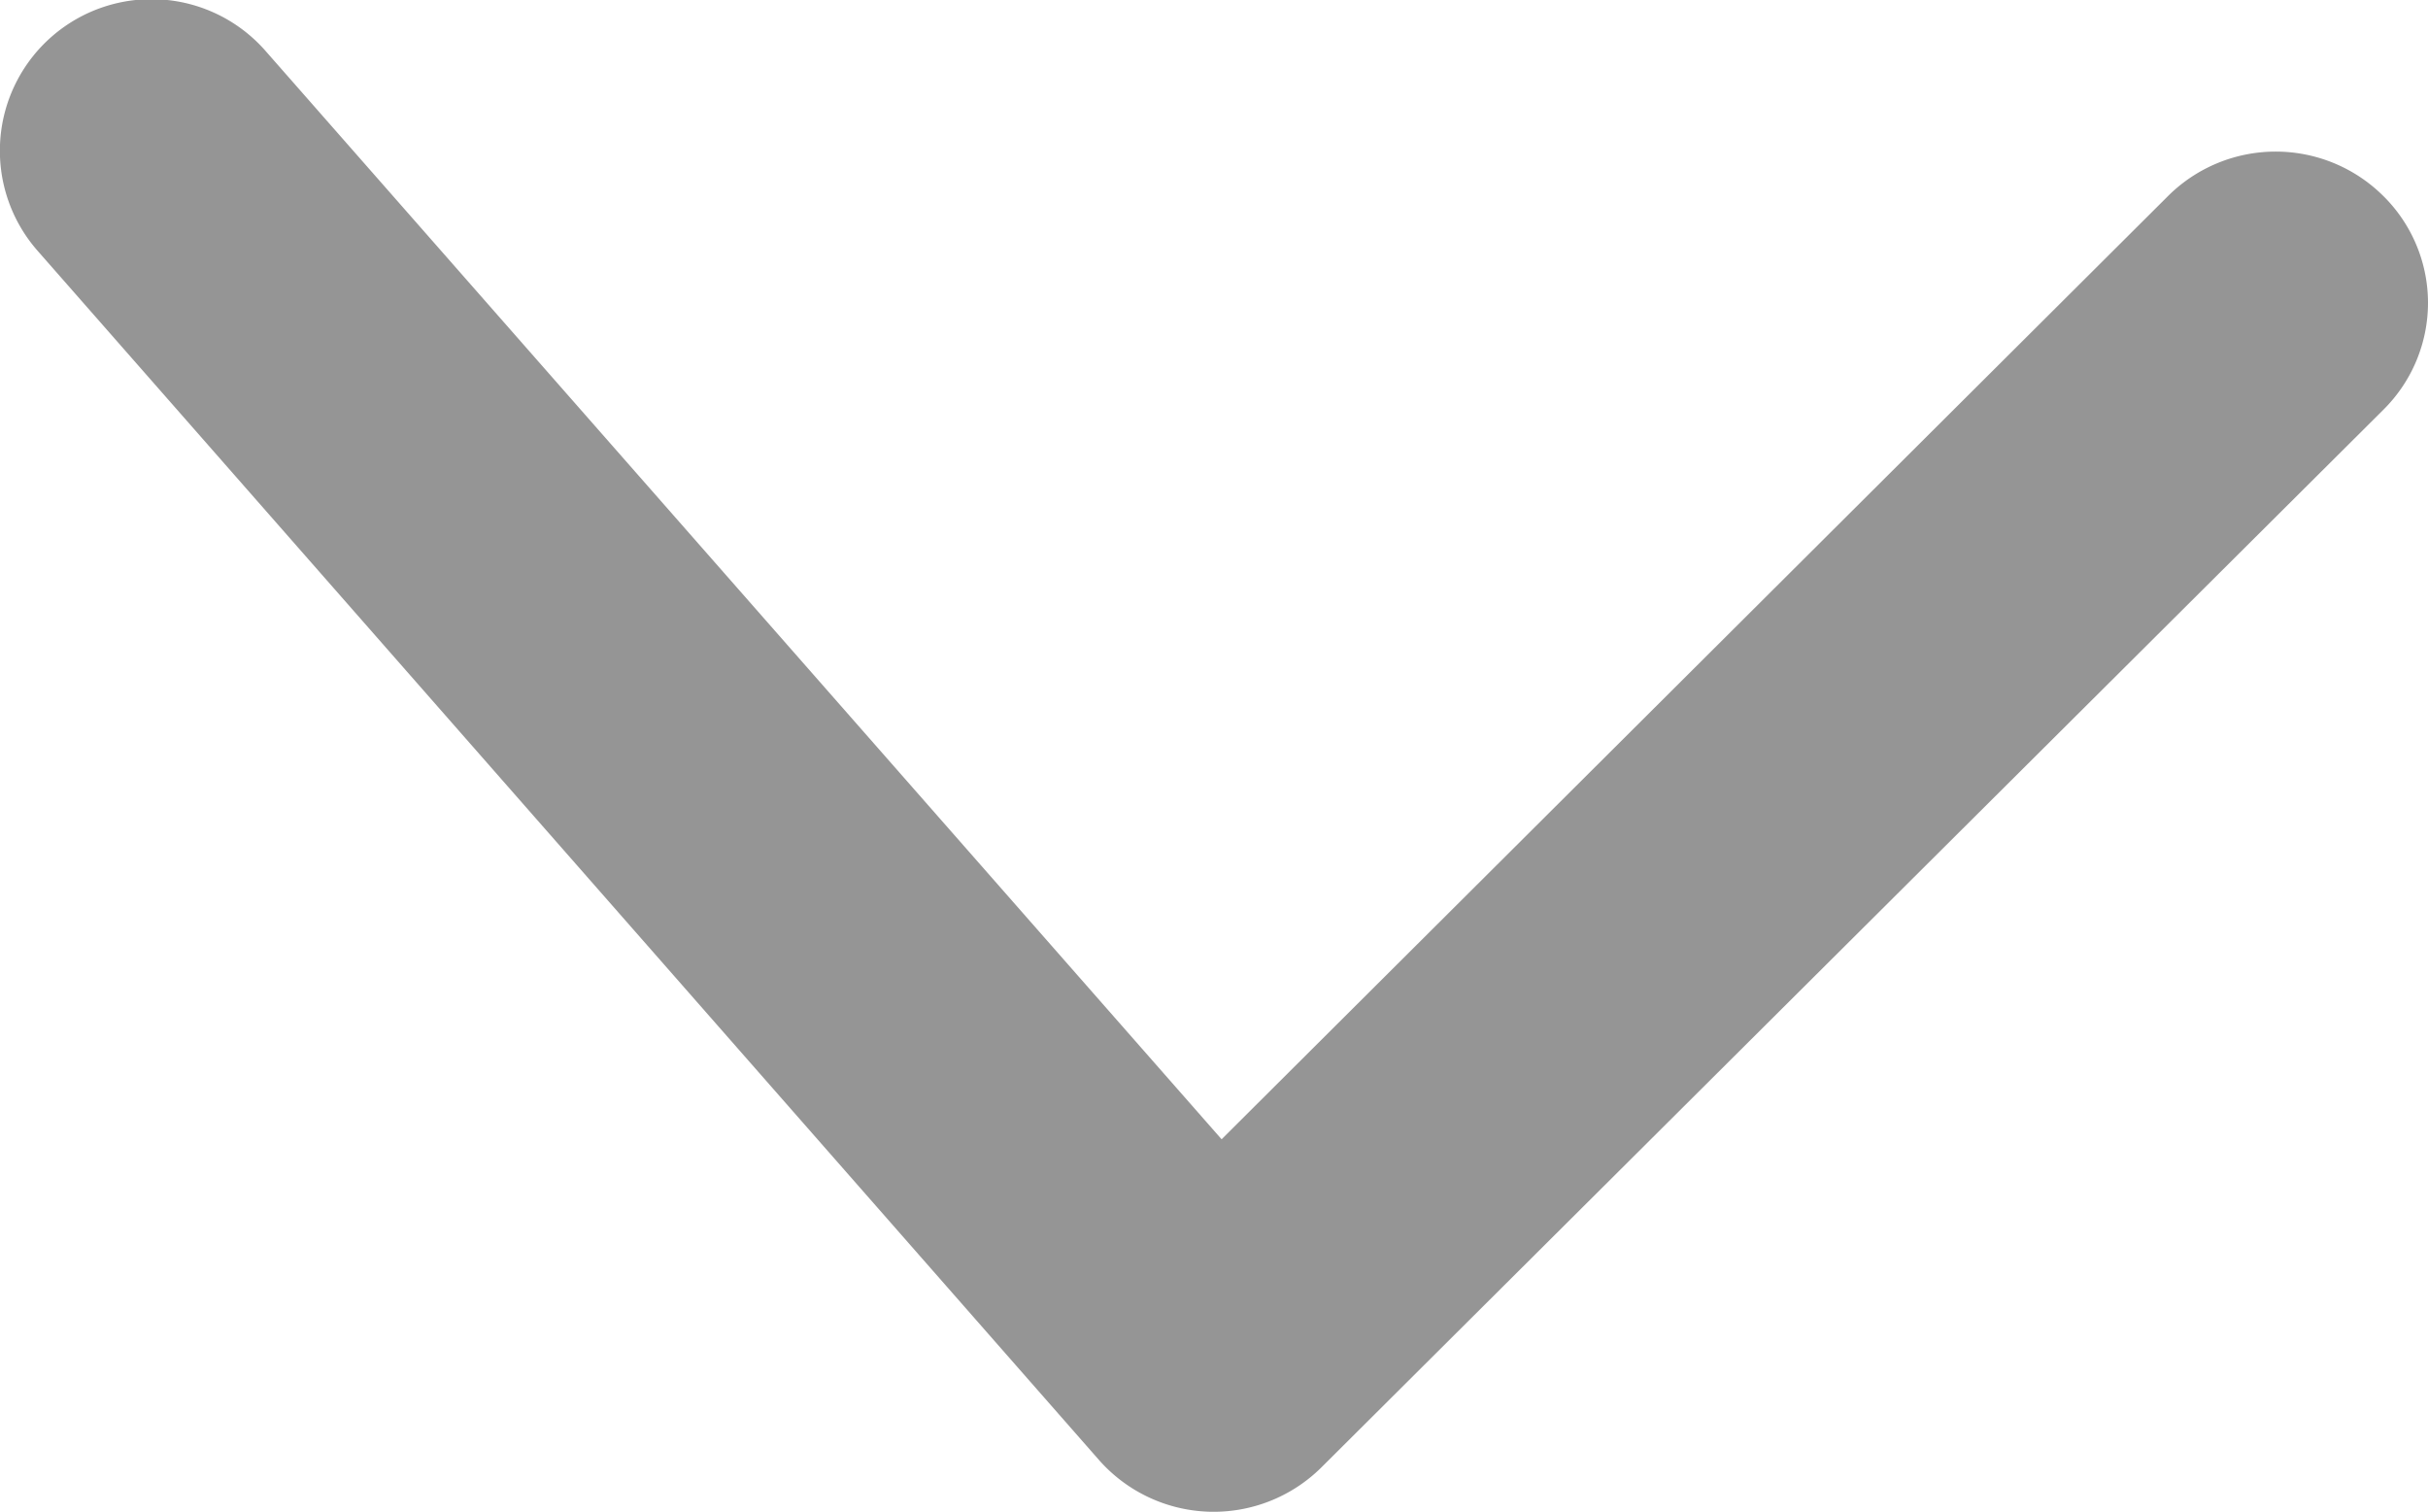 <svg xmlns="http://www.w3.org/2000/svg" width="8.624" height="5.37" viewBox="0 0 8.624 5.37">
  <path id="arrow_simple_chock" d="M422.254,712.715a.535.535,0,0,1-.38-.158l-3.759-3.774a.543.543,0,0,1,.026-.787l4.3-3.774a.538.538,0,1,1,.705.814l-3.864,3.394,3.353,3.364a.542.542,0,0,1,0,.76A.534.534,0,0,1,422.254,712.715Z" transform="translate(-704.091 423.329) rotate(-90)" fill="#959595" fill-rule="evenodd"/>
</svg>

